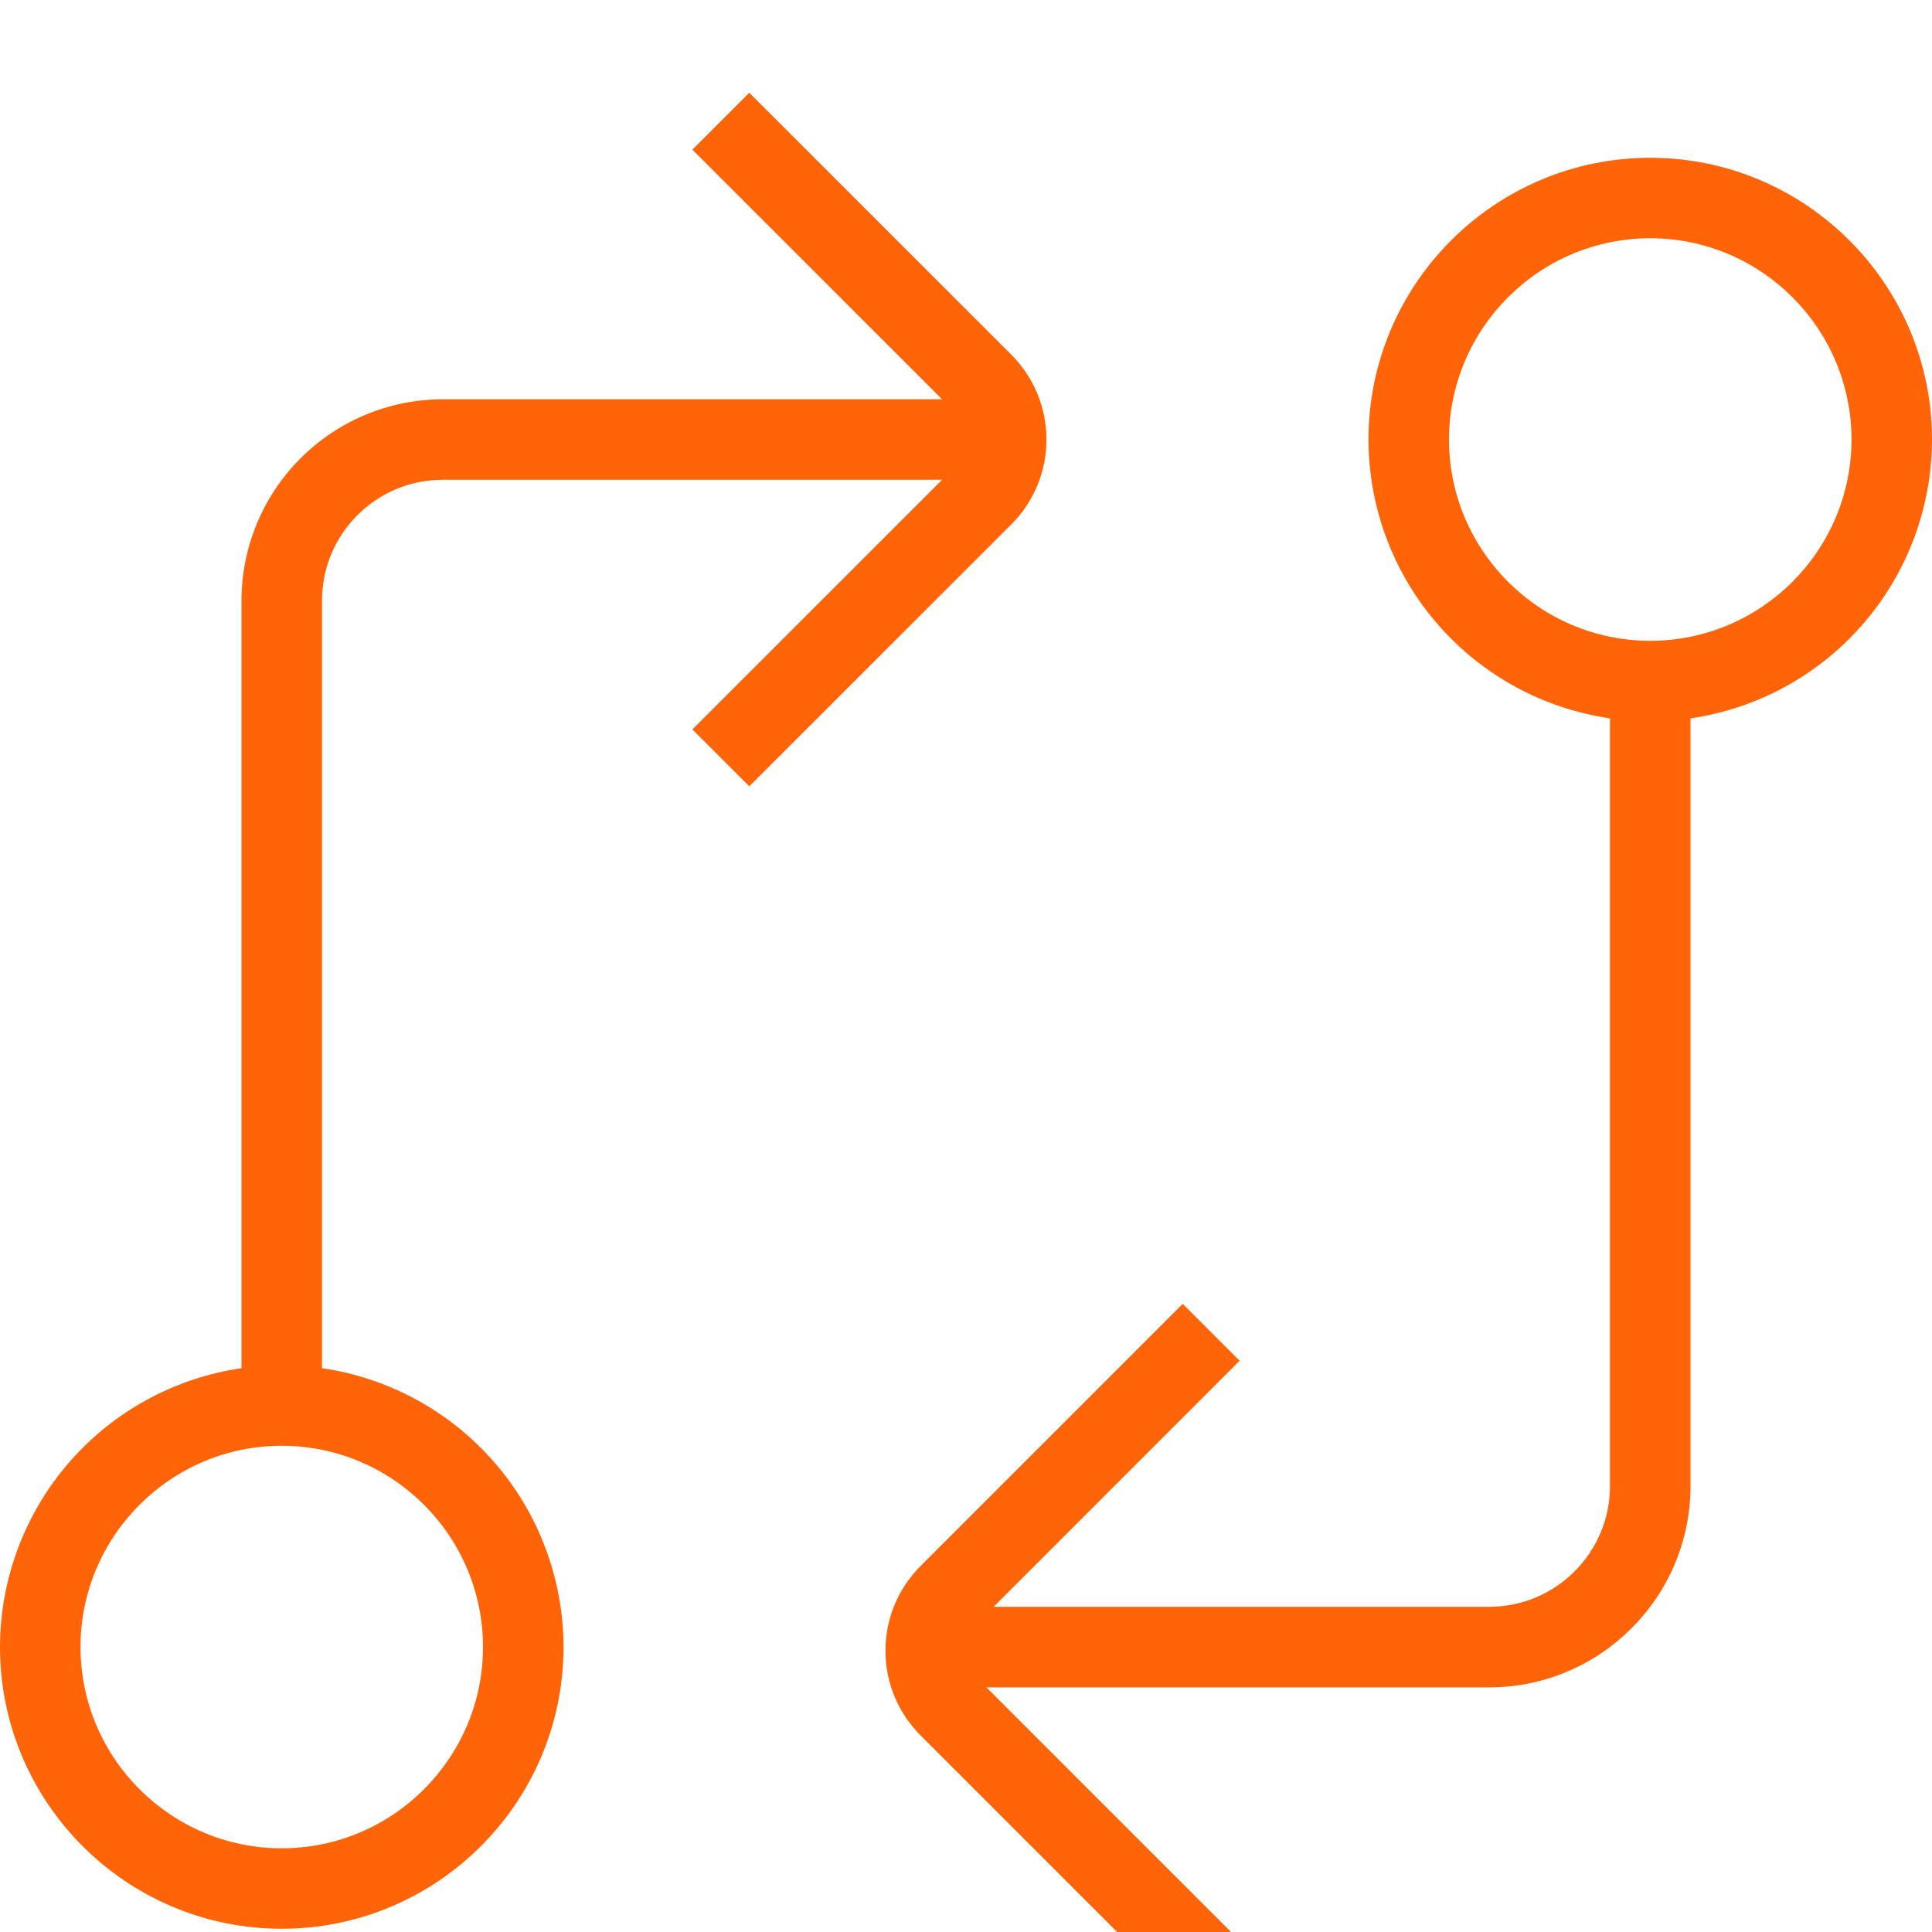 <svg width="40" height="40" viewBox="0 0 40 40" fill="none" xmlns="http://www.w3.org/2000/svg">
<g clip-path="url(#clip0_157_1366)">
<path d="M40 9.1C40 5.883 37.383 3.267 34.167 3.267C30.95 3.267 28.333 5.883 28.333 9.1C28.335 10.502 28.841 11.857 29.759 12.917C30.677 13.977 31.946 14.671 33.333 14.873V30.767C33.333 32.145 32.212 33.267 30.833 33.267H20.572L25.665 28.173L24.487 26.995L19.06 32.422C18.592 32.89 18.333 33.513 18.333 34.177C18.333 34.84 18.592 35.462 19.06 35.93L24.487 41.357L25.665 40.178L20.422 34.935H30.833C33.13 34.935 35 33.065 35 30.768V14.873C36.388 14.671 37.656 13.977 38.574 12.917C39.492 11.857 39.998 10.502 40 9.1ZM34.167 13.267C31.87 13.267 30 11.397 30 9.1C30 6.803 31.87 4.933 34.167 4.933C36.463 4.933 38.333 6.803 38.333 9.1C38.333 11.397 36.463 13.267 34.167 13.267ZM20.94 7.345L15.513 1.92L14.335 3.098L19.505 8.267H9.167C8.062 8.268 7.003 8.707 6.222 9.489C5.441 10.27 5.001 11.329 5 12.433V28.327C3.612 28.529 2.344 29.223 1.426 30.283C0.508 31.343 0.002 32.698 0 34.1C0 37.317 2.617 39.933 5.833 39.933C9.05 39.933 11.667 37.317 11.667 34.1C11.665 32.698 11.159 31.343 10.241 30.283C9.323 29.223 8.054 28.529 6.667 28.327V12.433C6.667 11.055 7.788 9.933 9.167 9.933H19.505L14.335 15.102L15.513 16.28L20.94 10.855C21.405 10.39 21.666 9.759 21.666 9.101C21.666 8.443 21.405 7.81 20.94 7.345ZM10 34.1C10 36.397 8.13 38.267 5.833 38.267C3.537 38.267 1.667 36.397 1.667 34.1C1.667 31.803 3.537 29.933 5.833 29.933C8.13 29.933 10 31.803 10 34.1Z" fill="#FF6408"/>
</g>
<defs>
<clipPath id="clip0_157_1366">
<rect width="40" height="40" fill="white"/>
</clipPath>
</defs>
</svg>
